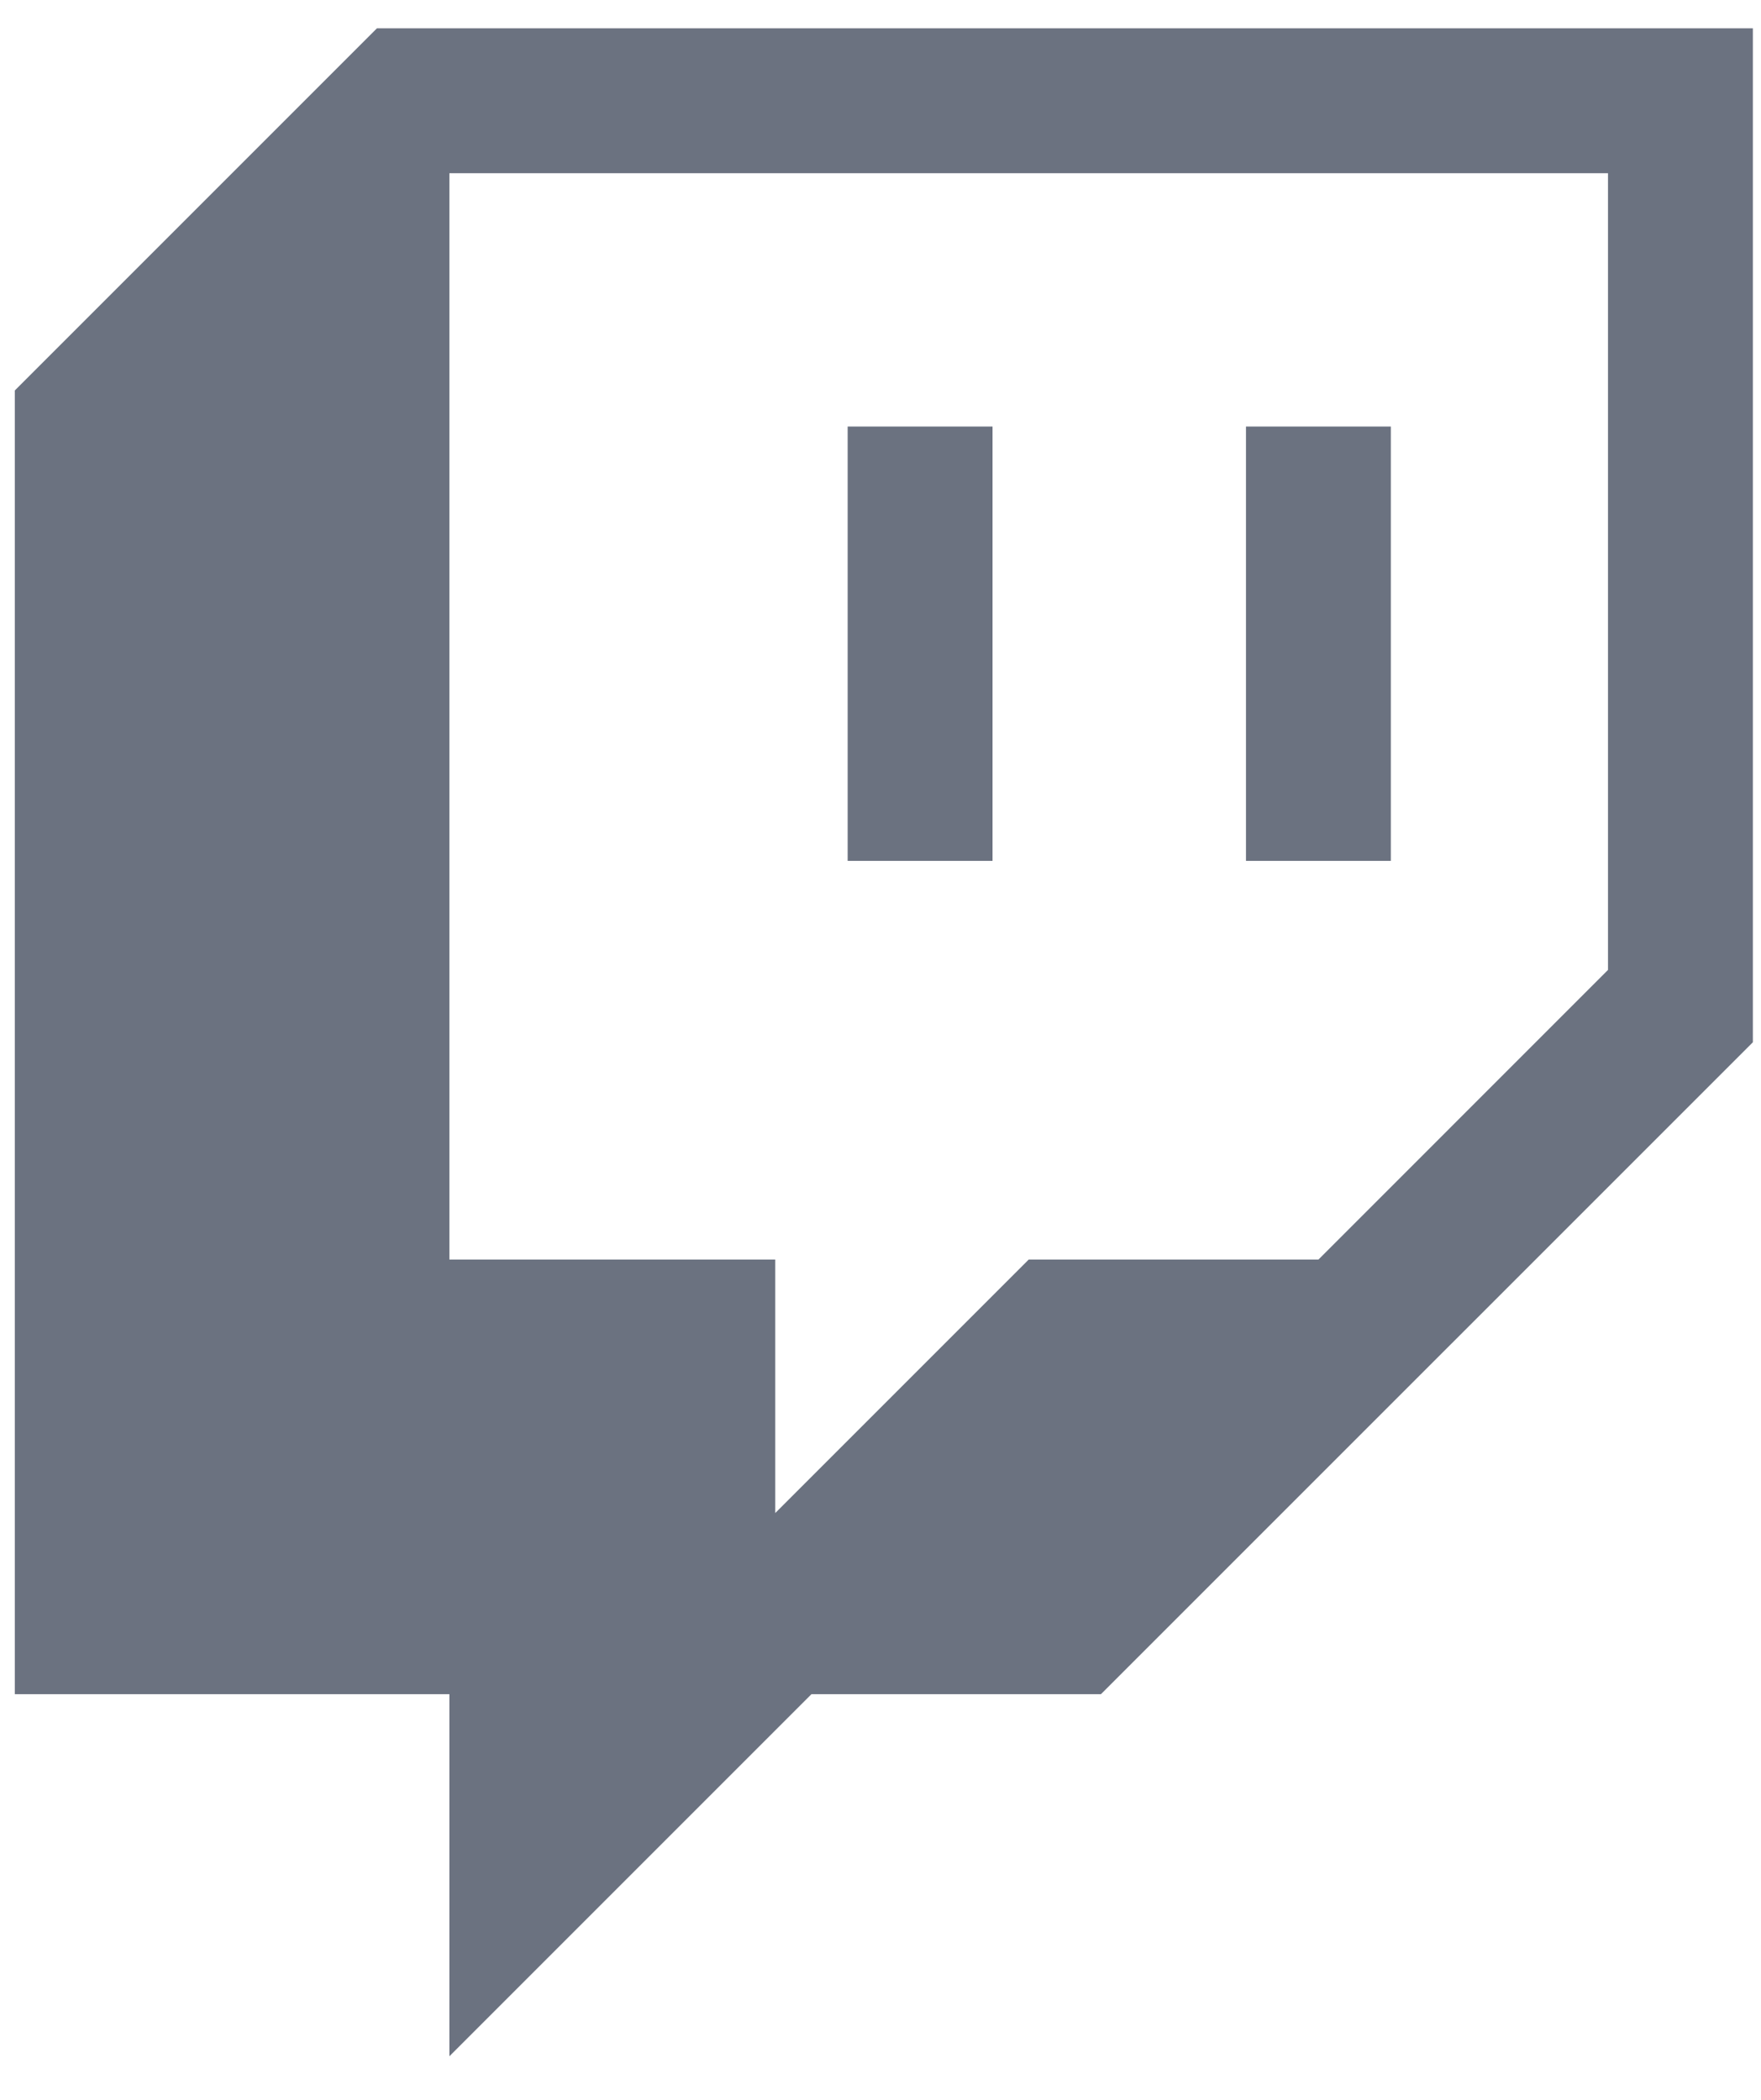 <svg width="26" height="31" viewBox="0 0 26 31" fill="none" xmlns="http://www.w3.org/2000/svg">
<path d="M5.565 0.418L0.219 5.764V25.011H6.635V30.357L11.981 25.011H16.255L25.88 15.387V0.418H5.565ZM23.741 14.319L19.466 18.595H15.188L11.446 22.337V18.595H6.635V2.557H23.741V14.319Z" fill="#6B7280"/>
<path d="M20.535 6.297H18.396V12.709H20.535V6.297ZM14.654 6.297H12.515V12.709H14.654V6.297Z" fill="#6B7280"/>
</svg>
